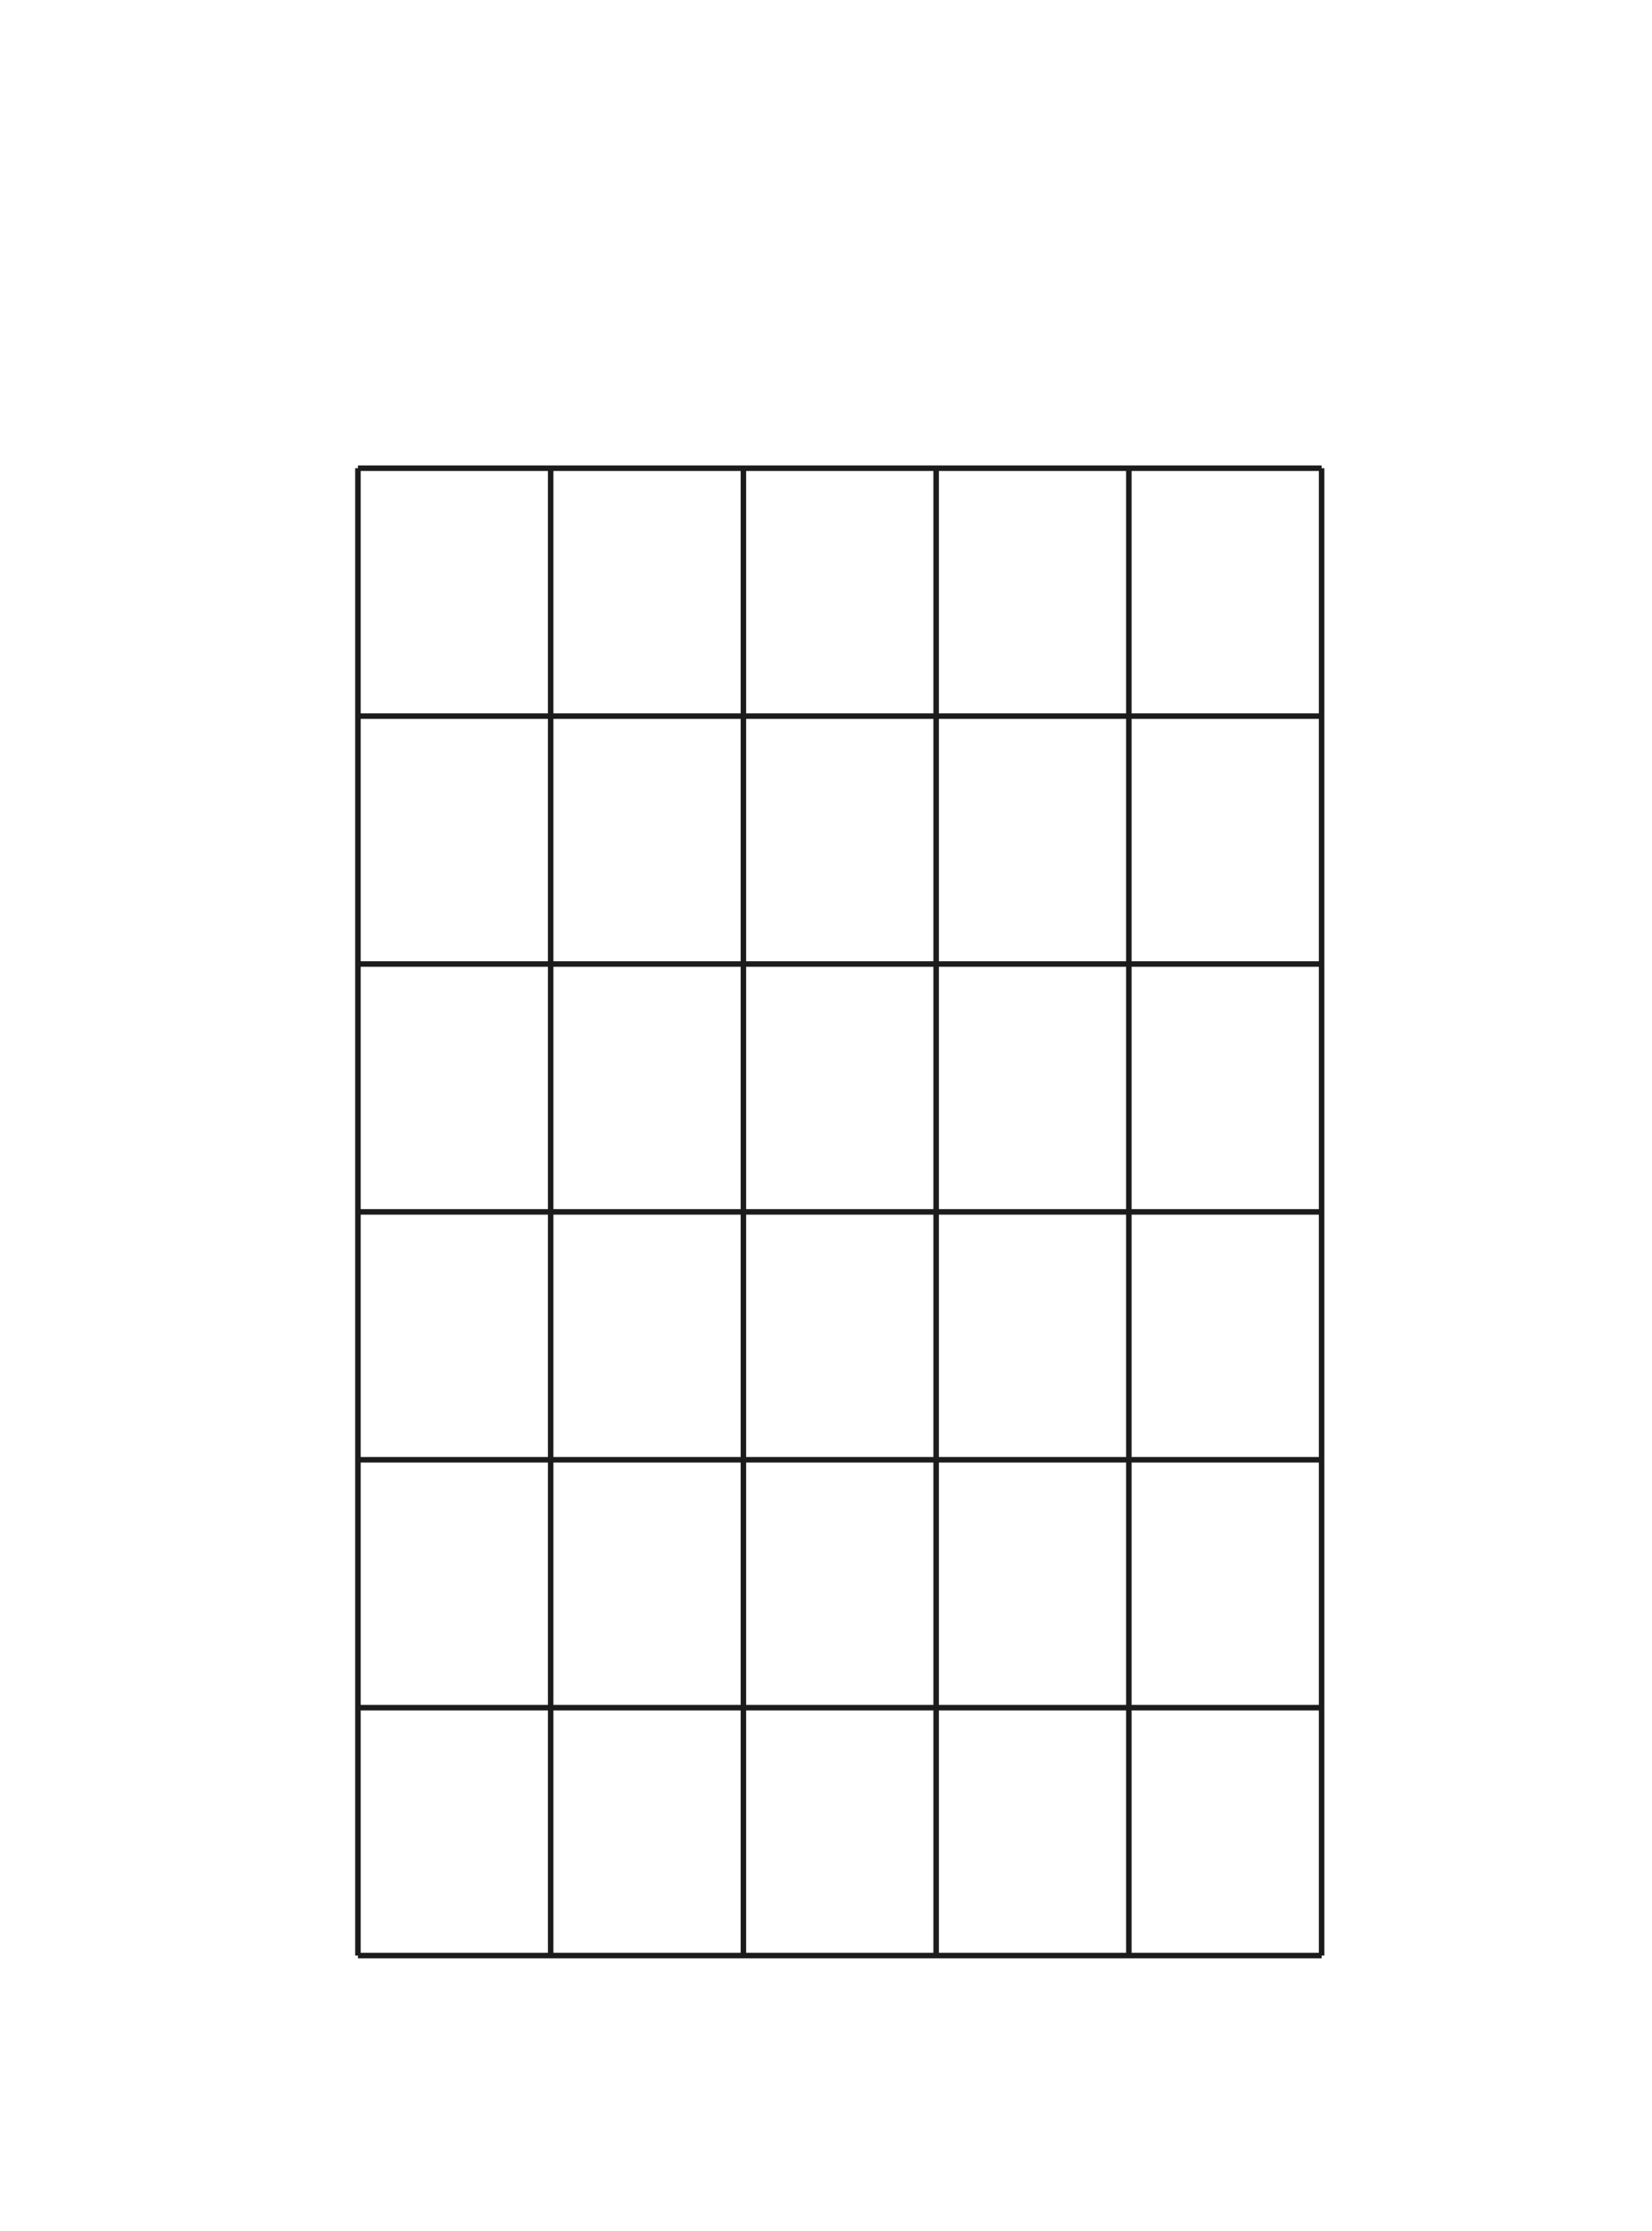 
        <svg id="mainCanvas" class="portrait" xmlns="http://www.w3.org/2000/svg" xmlns:xlink="http://www/w3/org/1999/xlink" width="300" height="405" style="background-color: rgb(255, 255, 255);">
            <svg id="neckArea" class="6" name="6"><line id="hline1" class="h_lines" x1="65" y1="85" x2="240" y2="85" stroke="#1C1C1C"></line><line id="hline2" class="h_lines" x1="65" y1="130" x2="240" y2="130" stroke="#1C1C1C"></line><line id="hline3" class="h_lines" x1="65" y1="175" x2="240" y2="175" stroke="#1C1C1C"></line><line id="hline4" class="h_lines" x1="65" y1="220" x2="240" y2="220" stroke="#1C1C1C"></line><line id="hline5" class="h_lines" x1="65" y1="265" x2="240" y2="265" stroke="#1C1C1C"></line><line id="hline6" class="h_lines" x1="65" y1="310" x2="240" y2="310" stroke="#1C1C1C"></line><line id="hline7" class="h_lines" x1="65" y1="355" x2="240" y2="355" stroke="#1C1C1C"></line><line id="vline1" class="v_lines" x1="65" y1="85" x2="65" y2="355" stroke="#1C1C1C"></line><line id="vline2" class="v_lines" x1="100" y1="85" x2="100" y2="355" stroke="#1C1C1C"></line><line id="vline3" class="v_lines" x1="135" y1="85" x2="135" y2="355" stroke="#1C1C1C"></line><line id="vline4" class="v_lines" x1="170" y1="85" x2="170" y2="355" stroke="#1C1C1C"></line><line id="vline5" class="v_lines" x1="205" y1="85" x2="205" y2="355" stroke="#1C1C1C"></line><line id="vline6" class="v_lines" x1="240" y1="85" x2="240" y2="355" stroke="#1C1C1C"></line></svg>
            <svg id="nameArea">
            </svg>
            <svg id="nutArea" class="65" name="85">
            </svg>
            <svg id="barreArea">
            </svg>
            <svg id="noteArea">
            </svg>
            <svg id="lineArea">
            </svg>
            <svg id="txtArea">
            </svg>
        </svg>
    